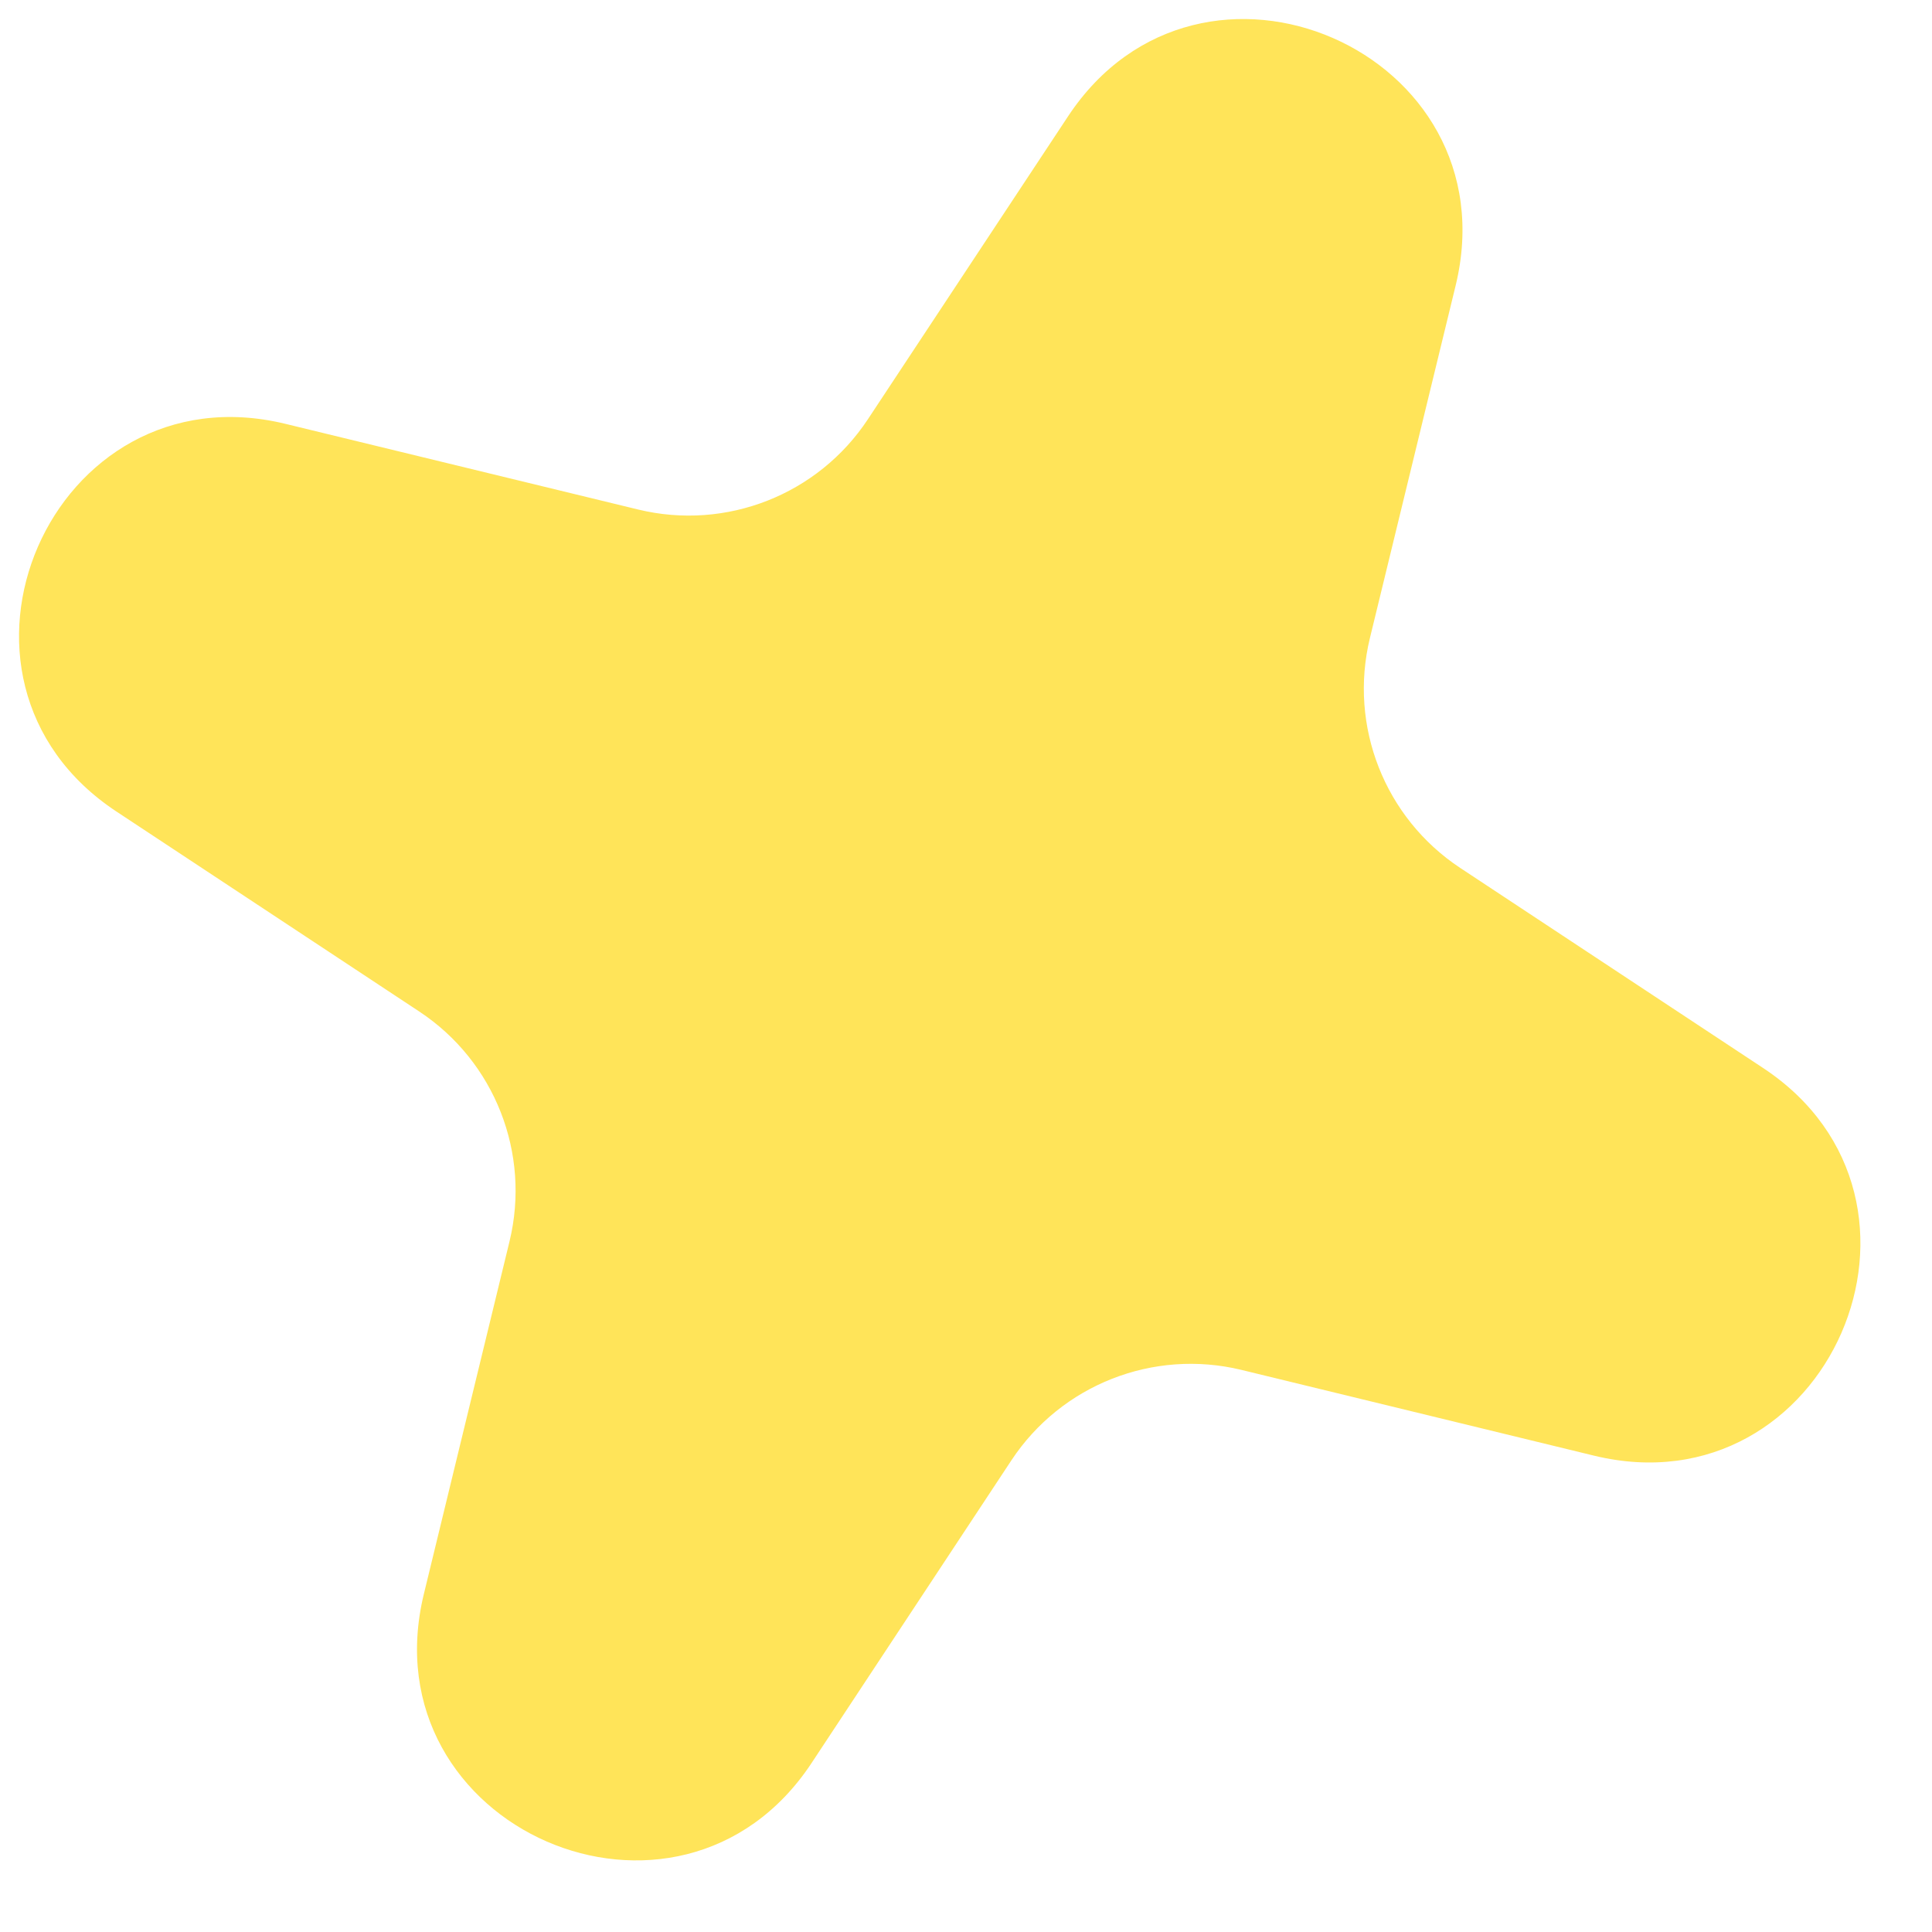 <svg width="18" height="18" viewBox="0 0 18 18" fill="none" xmlns="http://www.w3.org/2000/svg">
<path d="M9.95 1.085C11.185 -0.786 14.091 0.481 13.562 2.66L12.763 5.945C12.564 6.765 12.901 7.621 13.604 8.086L16.426 9.95C18.296 11.185 17.029 14.091 14.851 13.562L11.566 12.763C10.746 12.564 9.889 12.901 9.424 13.604L7.561 16.426C6.325 18.296 3.419 17.029 3.949 14.851L4.747 11.566C4.946 10.746 4.61 9.889 3.906 9.424L1.085 7.561C-0.786 6.325 0.481 3.419 2.66 3.949L5.945 4.747C6.765 4.946 7.621 4.61 8.086 3.906L9.95 1.085Z" fill="#FFE459"/>
</svg>
